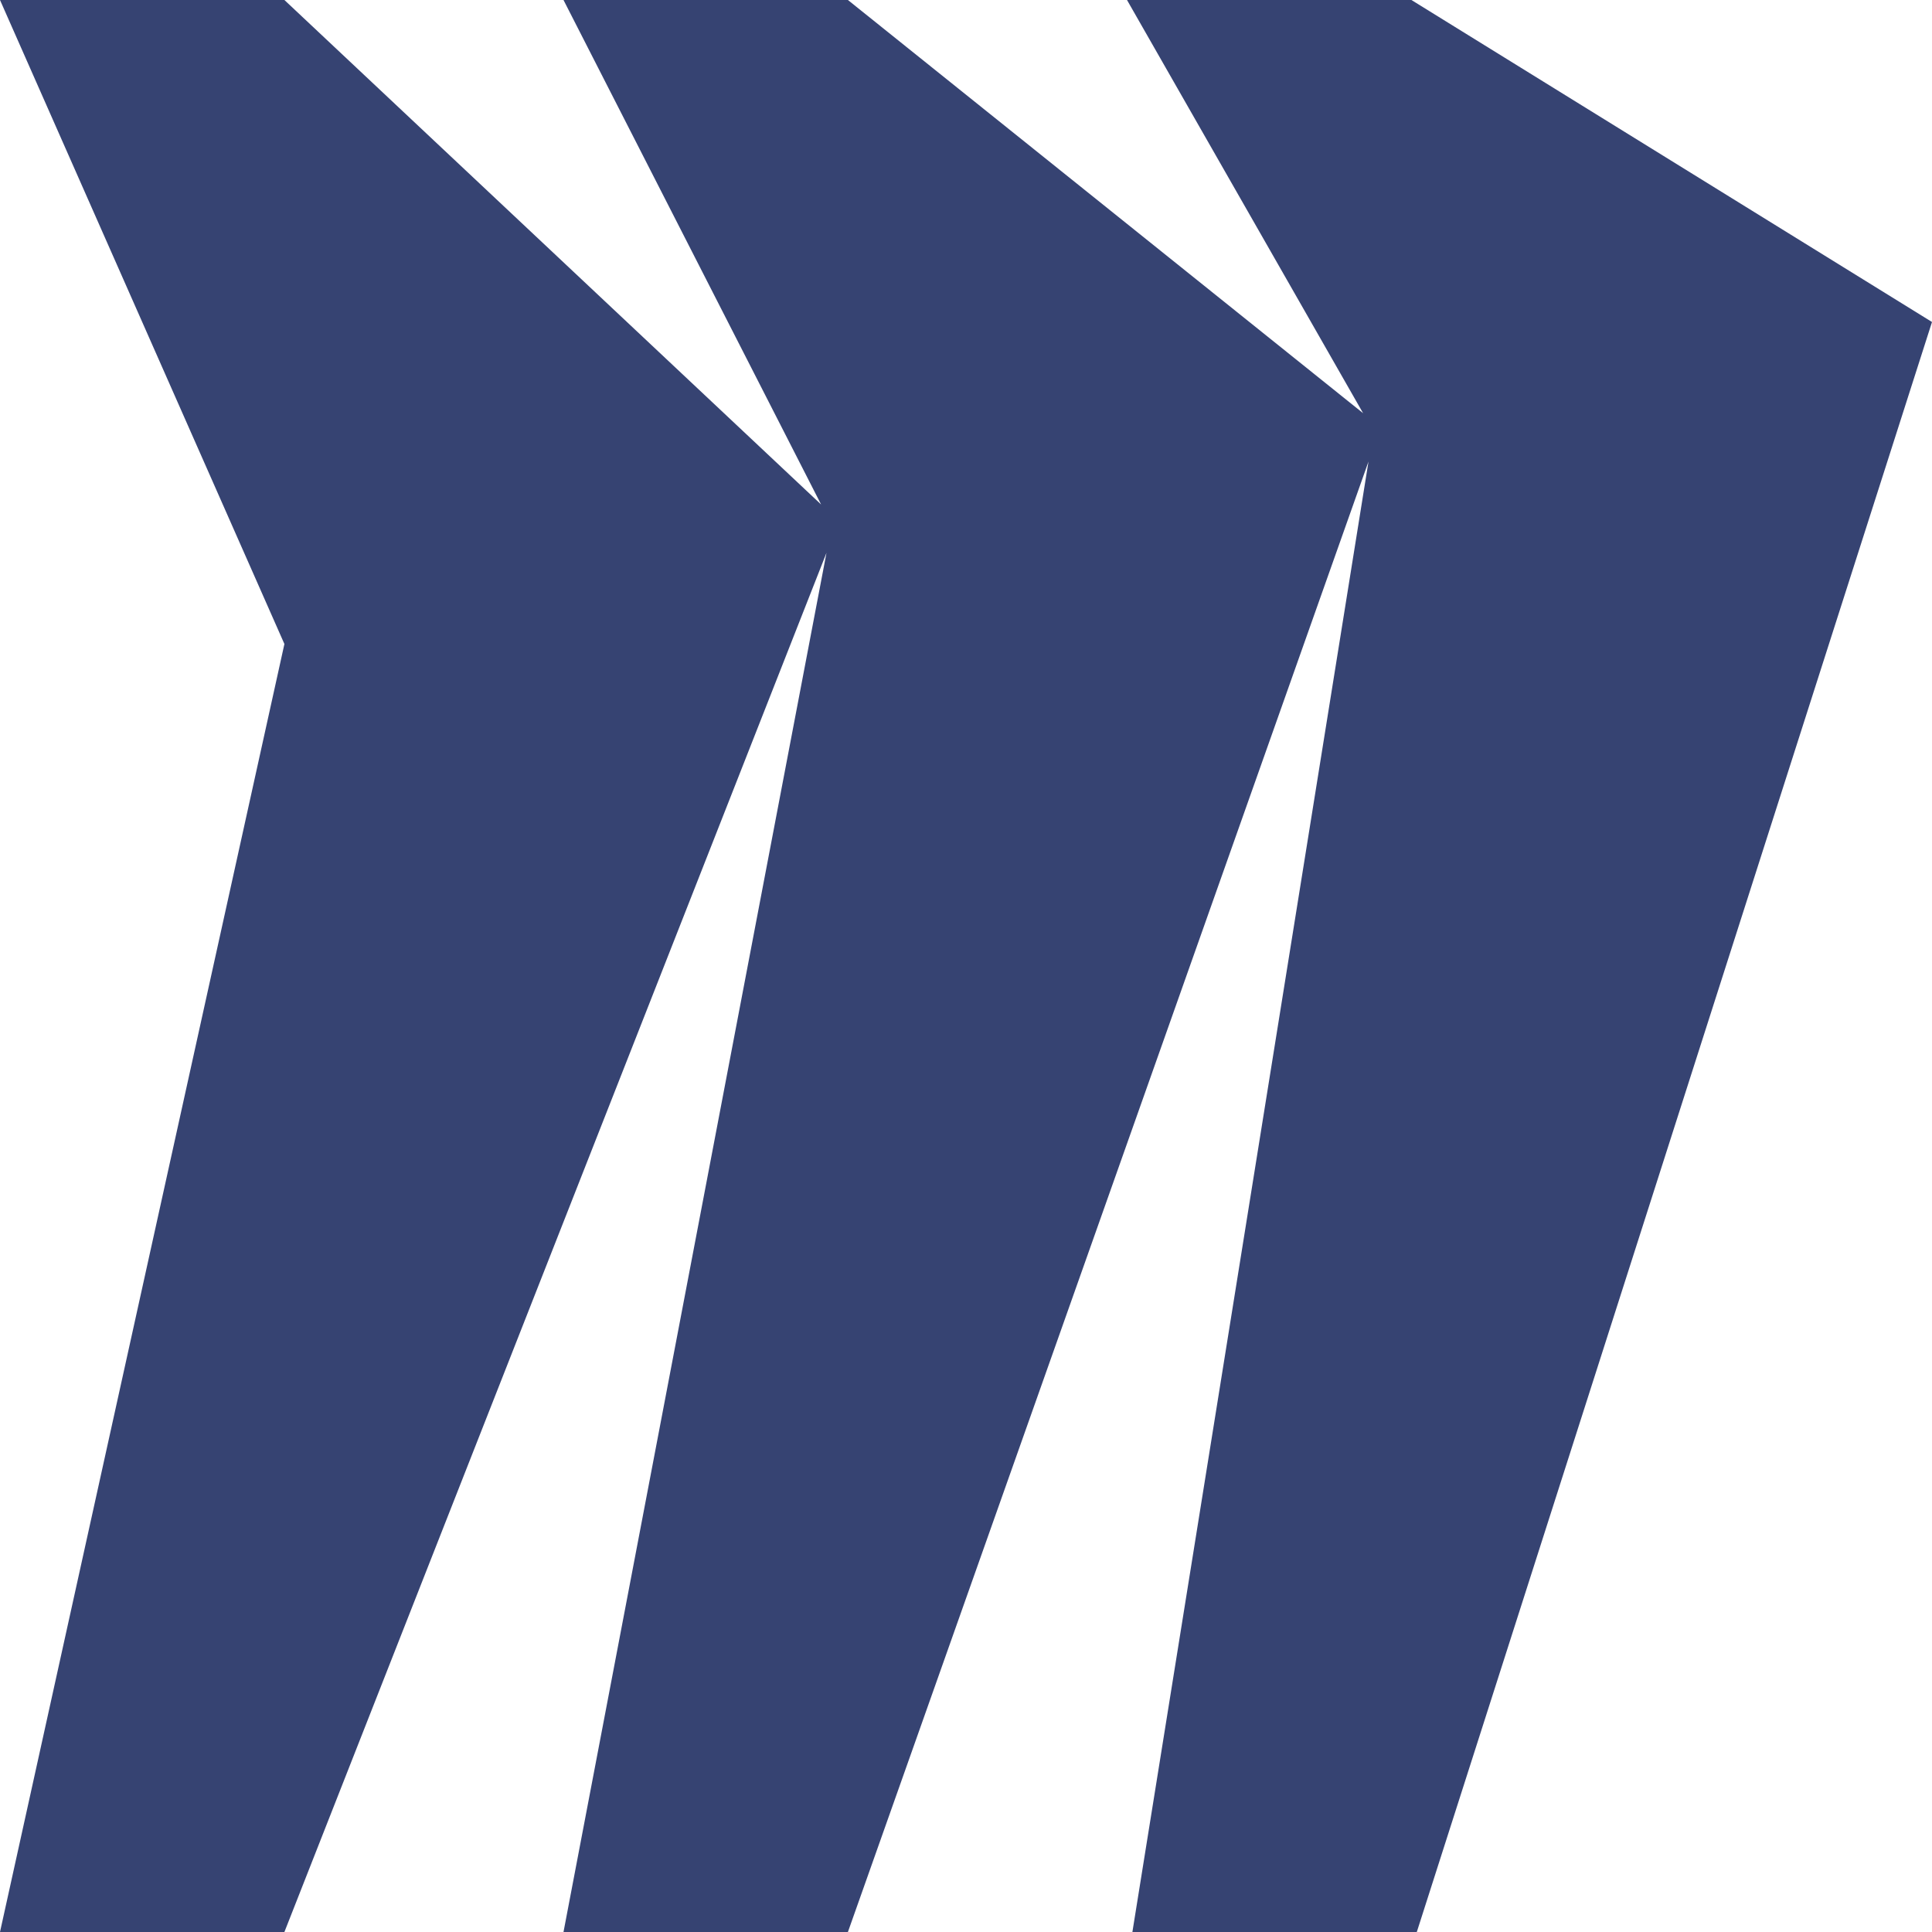 <svg width="24" height="24" viewBox="0 0 24 24" fill="none" xmlns="http://www.w3.org/2000/svg">
<path fill-rule="evenodd" clip-rule="evenodd" d="M17.533 0H14L16.933 5.133L10.533 0H7L10.2 6.267L3.533 0H0L3.533 8L0 24H3.533L10.267 6.867L7 24H10.533L17 5.733L14.067 24H17.6L24 4L17.533 0Z" fill="#364372"/>
</svg>
